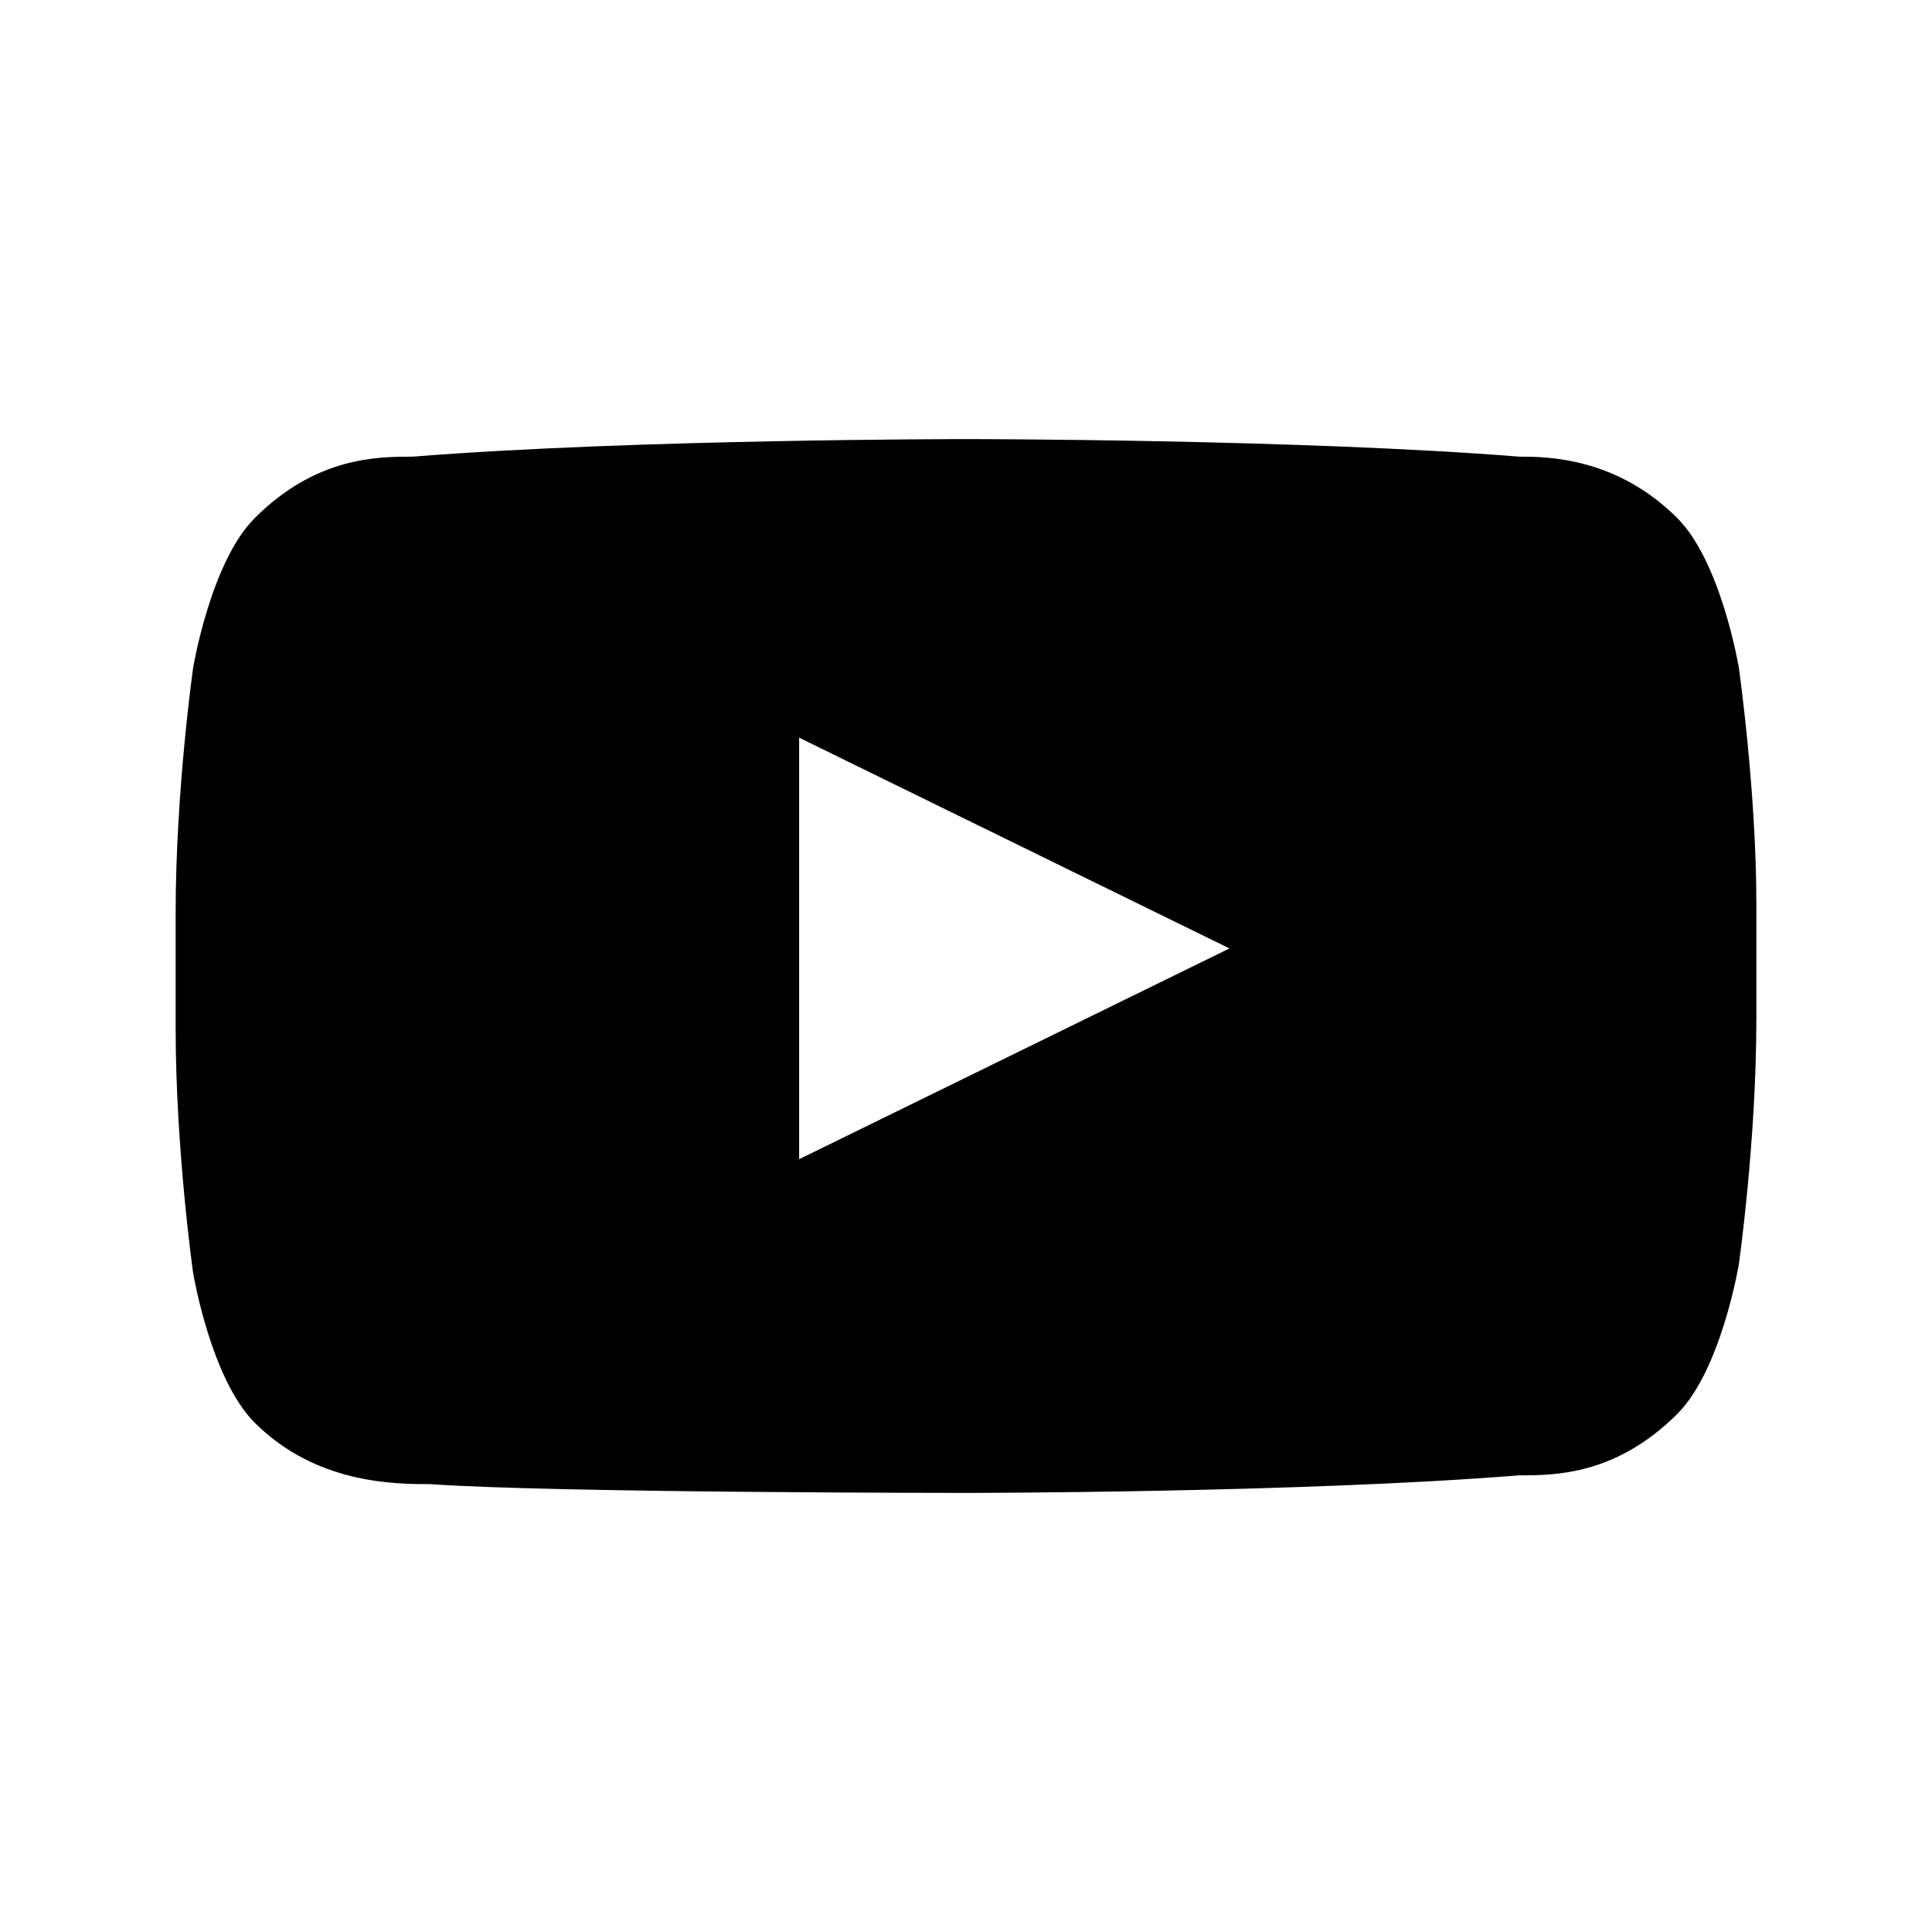 <?xml version="1.0" encoding="utf-8"?>
<!-- Generator: Adobe Illustrator 19.1.0, SVG Export Plug-In . SVG Version: 6.00 Build 0)  -->
<svg version="1.1" id="Layer_1" xmlns="http://www.w3.org/2000/svg" xmlns:xlink="http://www.w3.org/1999/xlink" x="0px" y="0px"
	 viewBox="0 0 22 22" style="enable-background:new 0 0 22 22;" xml:space="preserve">
<style type="text/css">
	.st0{fill:#FFFFFF;}
</style>
<rect class="st0" width="22" height="22"/>
<g>
	<path id="Triangle" class="st0" d="M9.1,13.2l4.9-2.4L9.1,8.4V13.2z"/>
	<g id="Lozenge">
		<g>
			<path d="M19.8,7.6c0,0-0.2-1.2-0.7-1.7c-0.7-0.7-1.5-0.7-1.8-0.7C14.8,5,11,5,11,5h0c0,0-3.8,0-6.3,0.2c-0.4,0-1.1,0-1.8,0.7
				C2.4,6.4,2.2,7.6,2.2,7.6S2,9,2,10.4v1.3c0,1.4,0.2,2.8,0.2,2.8s0.2,1.2,0.7,1.7c0.7,0.7,1.6,0.7,2,0.7C6.3,17,11,17,11,17
				s3.8,0,6.3-0.2c0.4,0,1.1,0,1.8-0.7c0.5-0.5,0.7-1.7,0.7-1.7S20,13,20,11.6v-1.3C20,9,19.8,7.6,19.8,7.6z M9.1,13.2l0-4.8
				l4.9,2.4L9.1,13.2z"/>
		</g>
	</g>
</g>
</svg>
